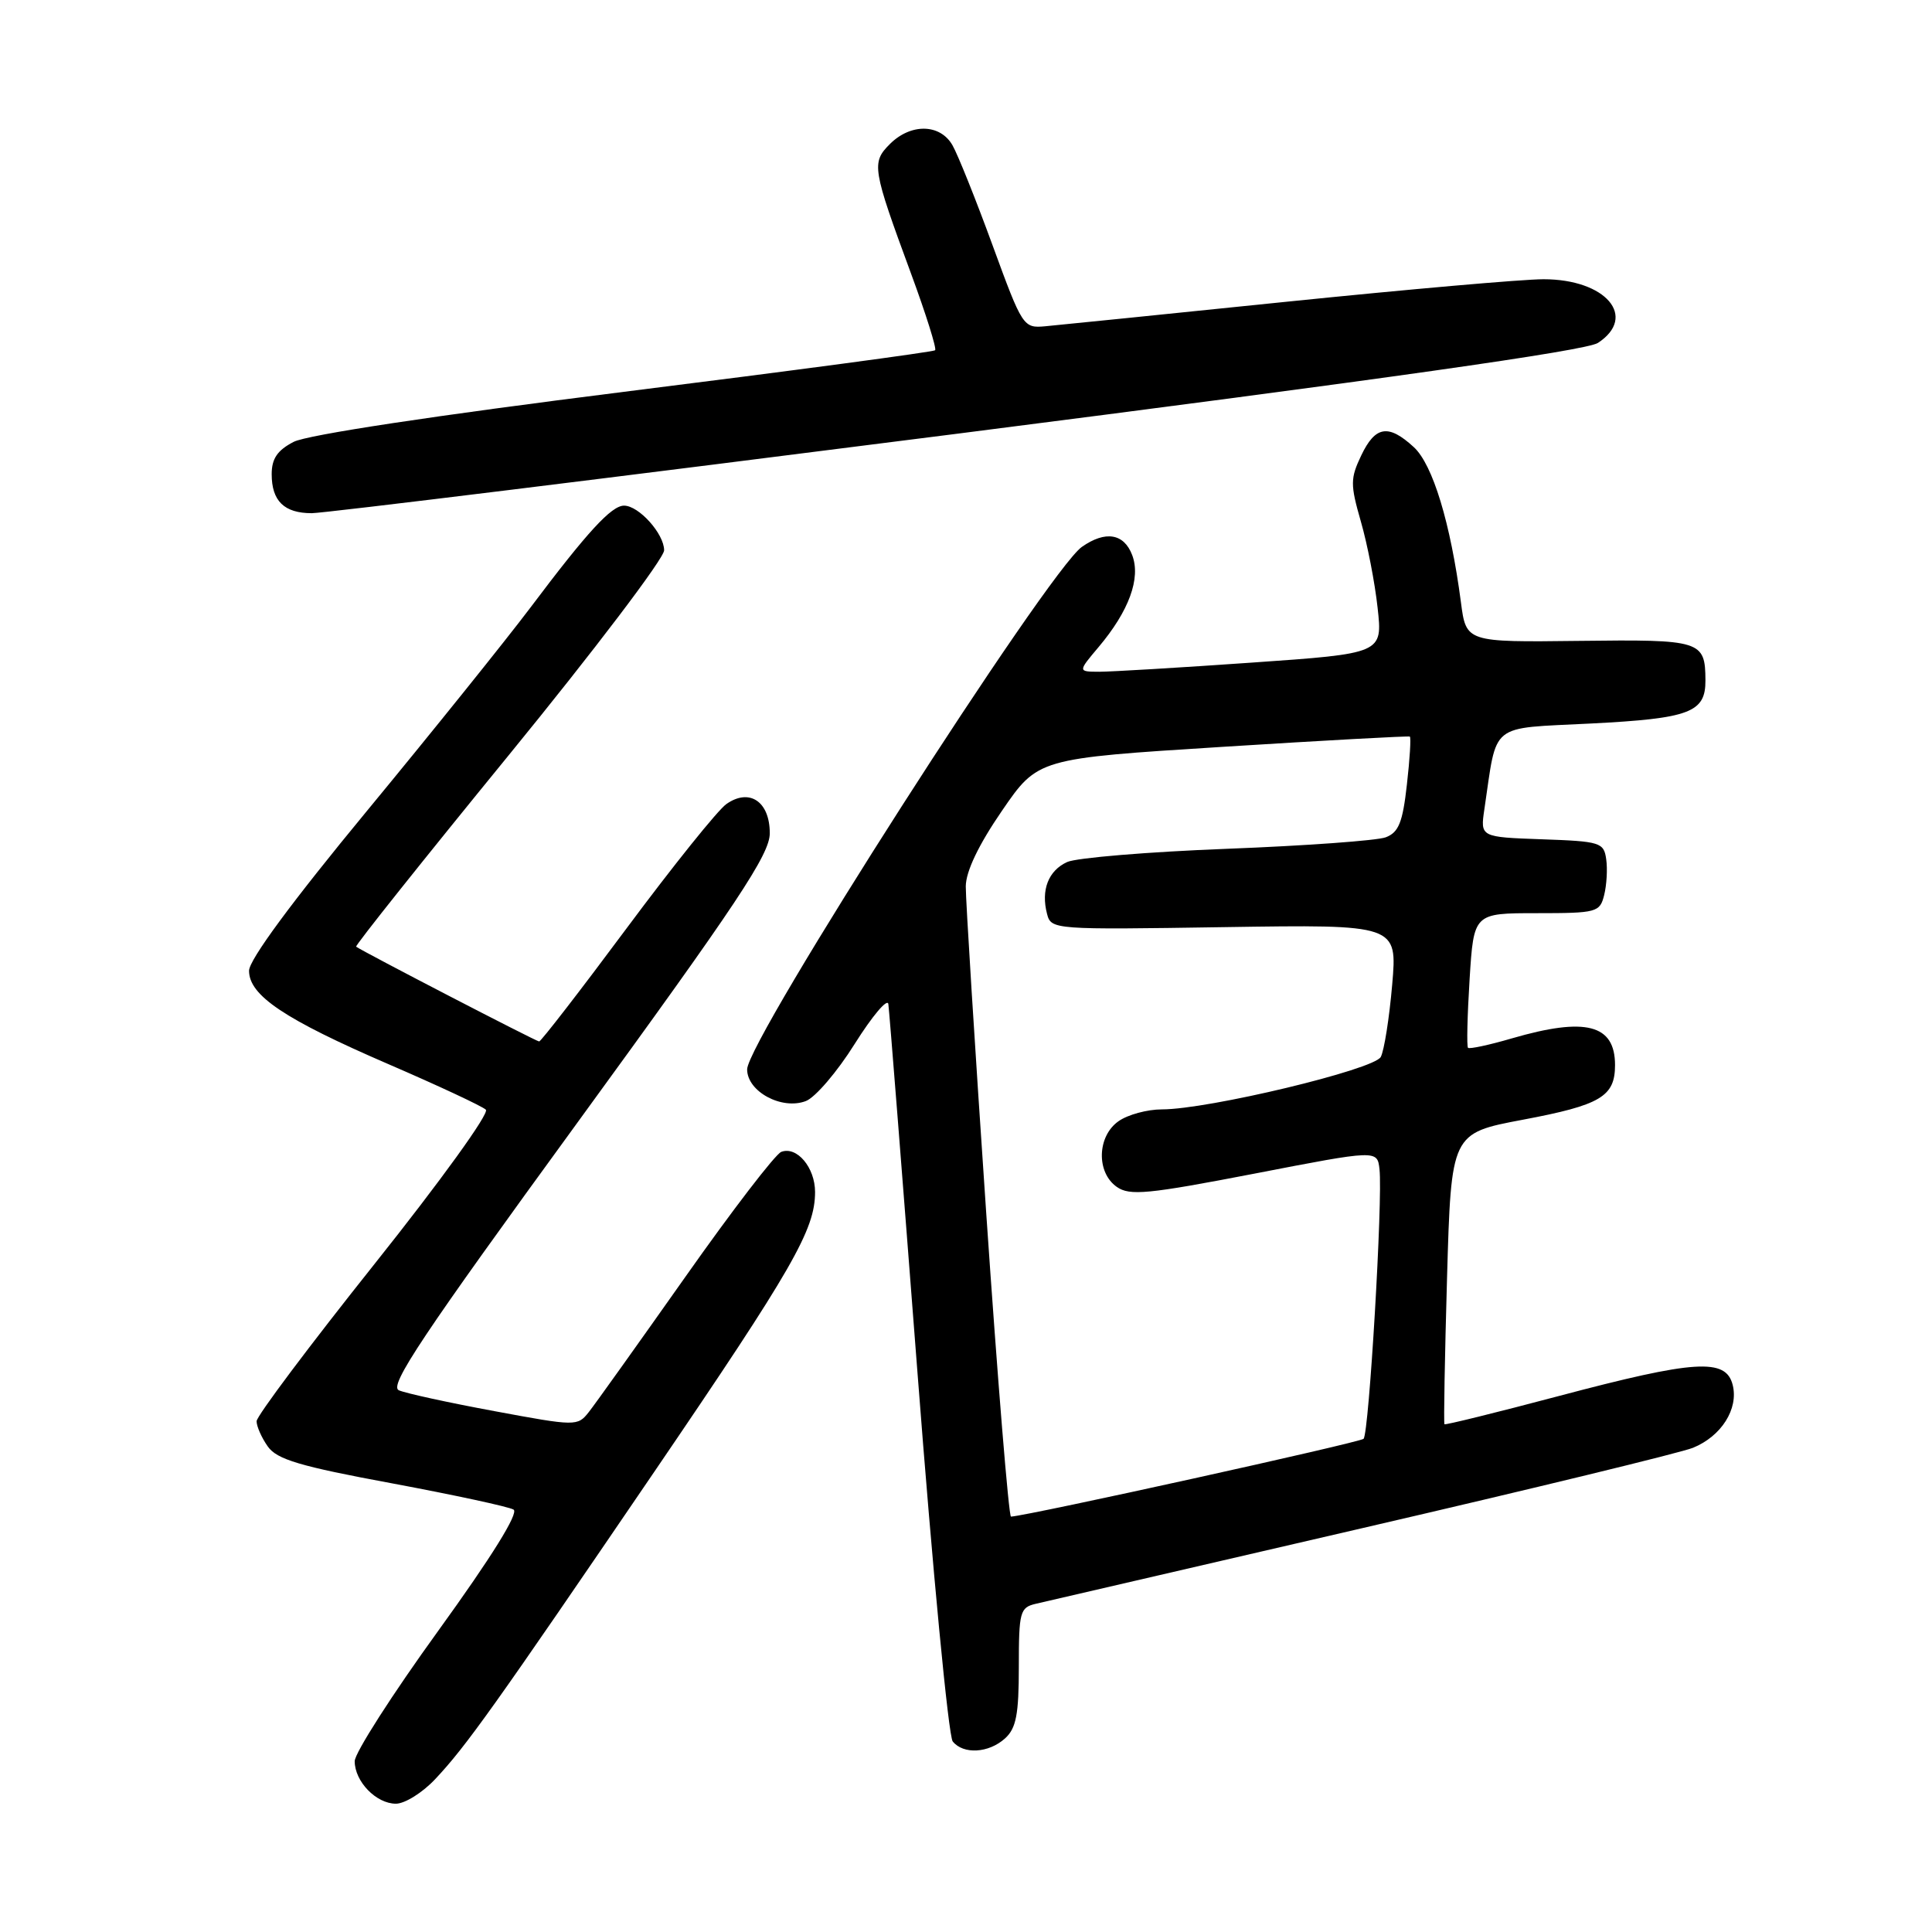 <?xml version="1.0" encoding="UTF-8" standalone="no"?>
<!DOCTYPE svg PUBLIC "-//W3C//DTD SVG 1.1//EN" "http://www.w3.org/Graphics/SVG/1.1/DTD/svg11.dtd" >
<svg xmlns="http://www.w3.org/2000/svg" xmlns:xlink="http://www.w3.org/1999/xlink" version="1.1" viewBox="0 0 256 256">
 <g >
 <path fill="currentColor"
d=" M 57.66 235.75 C 61.75 231.41 65.48 226.17 86.71 195.00 C 105.06 168.06 108.00 162.95 108.00 157.95 C 108.00 154.70 105.59 151.84 103.52 152.63 C 102.74 152.93 97.01 160.39 90.80 169.21 C 84.58 178.02 78.83 186.09 78.00 187.13 C 76.53 188.99 76.29 188.99 65.50 186.98 C 59.45 185.86 53.76 184.62 52.85 184.22 C 51.50 183.64 55.96 176.96 76.60 148.63 C 97.78 119.55 102.00 113.20 102.00 110.41 C 102.00 106.21 99.31 104.39 96.25 106.54 C 95.12 107.33 89.18 114.73 83.04 122.99 C 76.91 131.24 71.68 138.00 71.44 138.00 C 71.06 138.00 48.11 126.11 47.19 125.44 C 47.02 125.31 56.13 113.88 67.44 100.03 C 78.75 86.18 88.00 73.98 88.00 72.92 C 88.00 70.73 84.65 67.00 82.69 67.00 C 81.02 67.00 77.84 70.46 70.29 80.50 C 66.97 84.90 57.23 97.02 48.63 107.44 C 38.64 119.54 33.00 127.19 33.00 128.63 C 33.00 131.91 37.71 135.06 51.50 141.02 C 58.10 143.87 63.90 146.58 64.38 147.04 C 64.88 147.50 58.38 156.50 49.63 167.48 C 41.04 178.26 34.00 187.64 34.00 188.32 C 34.00 189.00 34.66 190.50 35.48 191.66 C 36.68 193.38 39.72 194.29 51.94 196.55 C 60.18 198.09 67.43 199.65 68.05 200.03 C 68.77 200.47 65.16 206.28 58.09 216.06 C 51.99 224.49 47.00 232.28 47.00 233.37 C 47.00 236.06 49.85 239.00 52.46 239.00 C 53.64 239.00 55.98 237.54 57.66 235.75 Z  M 133.17 230.35 C 134.65 229.01 135.00 227.18 135.00 220.86 C 135.00 213.57 135.15 213.00 137.25 212.51 C 138.49 212.22 157.95 207.71 180.50 202.49 C 203.05 197.27 222.77 192.48 224.33 191.84 C 228.09 190.31 230.39 186.68 229.59 183.51 C 228.69 179.93 224.62 180.19 206.55 184.98 C 198.33 187.16 191.51 188.84 191.40 188.72 C 191.28 188.60 191.44 179.87 191.74 169.33 C 192.29 150.16 192.29 150.16 201.78 148.37 C 212.09 146.43 214.00 145.30 214.00 141.13 C 214.00 135.74 210.13 134.74 200.33 137.59 C 197.32 138.47 194.70 139.03 194.52 138.84 C 194.33 138.65 194.43 134.56 194.73 129.75 C 195.28 121.00 195.28 121.00 203.62 121.00 C 211.59 121.00 211.99 120.89 212.56 118.60 C 212.89 117.28 213.02 115.15 212.83 113.85 C 212.52 111.63 212.05 111.48 204.32 111.21 C 196.14 110.92 196.14 110.92 196.69 107.21 C 198.42 95.58 197.18 96.57 210.79 95.87 C 223.92 95.20 226.01 94.41 225.98 90.13 C 225.95 84.88 225.41 84.72 209.24 84.92 C 194.27 85.10 194.27 85.10 193.58 79.80 C 192.20 69.29 189.85 61.56 187.34 59.25 C 183.97 56.15 182.24 56.43 180.37 60.35 C 178.92 63.40 178.91 64.19 180.32 69.10 C 181.18 72.07 182.18 77.22 182.54 80.54 C 183.21 86.59 183.21 86.59 165.86 87.80 C 156.31 88.47 147.22 89.01 145.66 89.01 C 142.82 89.00 142.82 89.00 145.56 85.75 C 149.60 80.96 151.19 76.62 150.02 73.55 C 148.93 70.68 146.48 70.28 143.36 72.46 C 138.88 75.60 99.00 137.84 99.00 141.70 C 99.00 144.63 103.57 147.11 106.77 145.90 C 108.02 145.43 110.94 142.02 113.26 138.31 C 115.59 134.61 117.59 132.24 117.71 133.04 C 117.83 133.84 119.57 155.88 121.58 182.00 C 123.58 208.12 125.68 230.06 126.24 230.75 C 127.65 232.50 131.00 232.31 133.17 230.35 Z  M 126.84 57.47 C 183.10 50.29 210.18 46.46 211.73 45.44 C 217.03 41.97 212.78 37.00 204.53 37.00 C 201.76 37.00 186.45 38.35 170.50 39.98 C 154.55 41.62 140.16 43.08 138.52 43.23 C 135.59 43.50 135.48 43.33 131.52 32.50 C 129.31 26.45 126.92 20.49 126.21 19.25 C 124.58 16.39 120.69 16.31 117.91 19.09 C 115.45 21.55 115.58 22.32 120.72 36.26 C 122.70 41.63 124.13 46.20 123.91 46.41 C 123.68 46.63 105.12 49.11 82.66 51.92 C 57.64 55.06 40.69 57.62 38.91 58.55 C 36.76 59.66 36.00 60.77 36.00 62.83 C 36.00 66.39 37.66 68.00 41.31 68.00 C 42.92 68.00 81.41 63.26 126.84 57.47 Z  M 130.68 160.75 C 129.17 138.61 127.95 119.12 127.97 117.44 C 127.99 115.45 129.68 111.92 132.76 107.44 C 137.52 100.50 137.52 100.50 162.01 98.96 C 175.48 98.11 186.64 97.50 186.81 97.60 C 186.98 97.71 186.81 100.57 186.42 103.97 C 185.86 108.99 185.33 110.30 183.61 110.95 C 182.45 111.38 172.99 112.07 162.58 112.47 C 152.17 112.87 142.65 113.66 141.41 114.22 C 138.91 115.36 137.91 117.94 138.74 121.10 C 139.28 123.18 139.60 123.20 162.23 122.85 C 185.16 122.50 185.16 122.50 184.47 130.50 C 184.09 134.90 183.41 139.20 182.96 140.05 C 182.08 141.73 160.10 147.00 153.95 147.00 C 152.02 147.00 149.44 147.70 148.22 148.56 C 145.37 150.55 145.24 155.35 147.98 157.27 C 149.69 158.47 152.08 158.24 166.23 155.51 C 182.50 152.36 182.50 152.36 182.79 154.93 C 183.24 158.85 181.40 189.94 180.68 190.65 C 180.19 191.14 136.43 200.80 133.96 200.96 C 133.67 200.98 132.19 182.89 130.68 160.75 Z "/>
</g>
</svg>